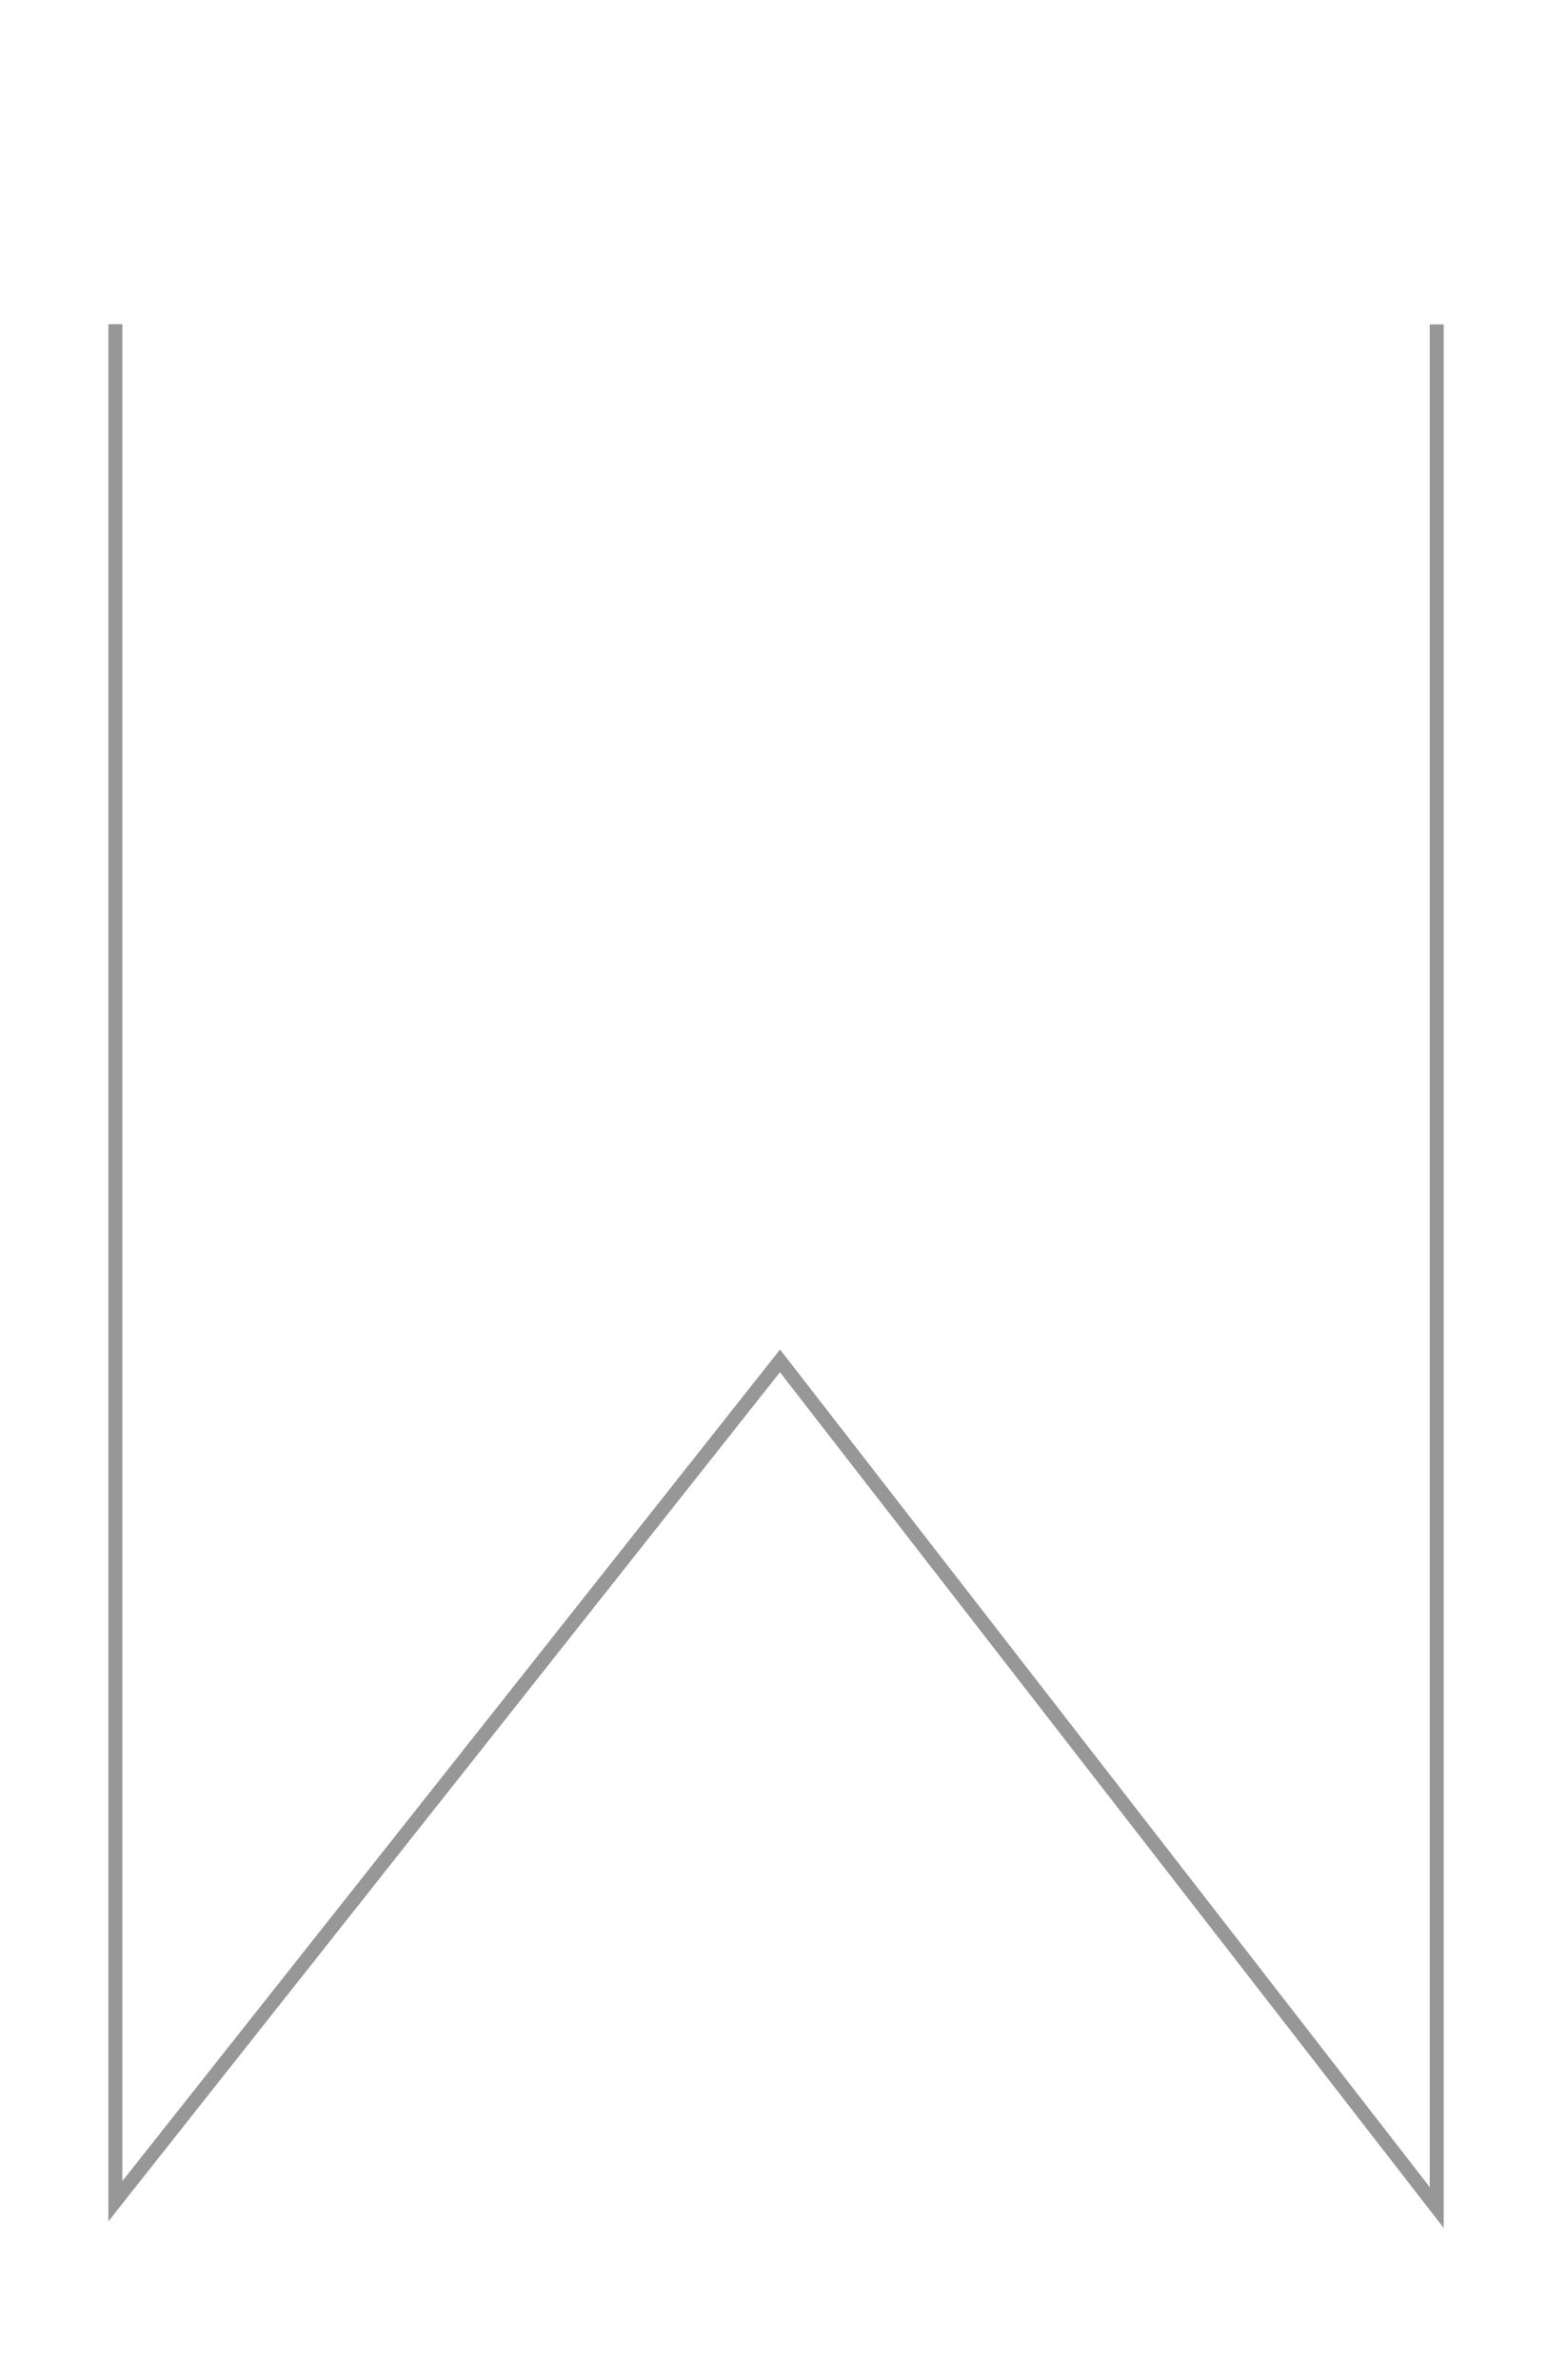 <?xml version="1.0" encoding="UTF-8" standalone="no"?>
<svg width="56px" height="85px" viewBox="0 0 56 85" version="1.1" xmlns="http://www.w3.org/2000/svg" xmlns:xlink="http://www.w3.org/1999/xlink" xmlns:sketch="http://www.bohemiancoding.com/sketch/ns">
    <!-- Generator: Sketch 3.3.1 (12002) - http://www.bohemiancoding.com/sketch -->
    <title>w</title>
    <desc>Created with Sketch.</desc>
    <defs></defs>
    <g id="Page-1" stroke="none" stroke-width="1" fill="none" fill-rule="evenodd" sketch:type="MSPage">
        <g id="w" sketch:type="MSArtboardGroup" stroke="#979797" stroke-width="0.5">
            <path d="M4.123,11.579 L4.123,78.622 L27.875,48.607 L51.344,78.848 L51.344,11.587" id="Path-57" sketch:type="MSShapeGroup"></path>
        </g>
    </g>
</svg>
